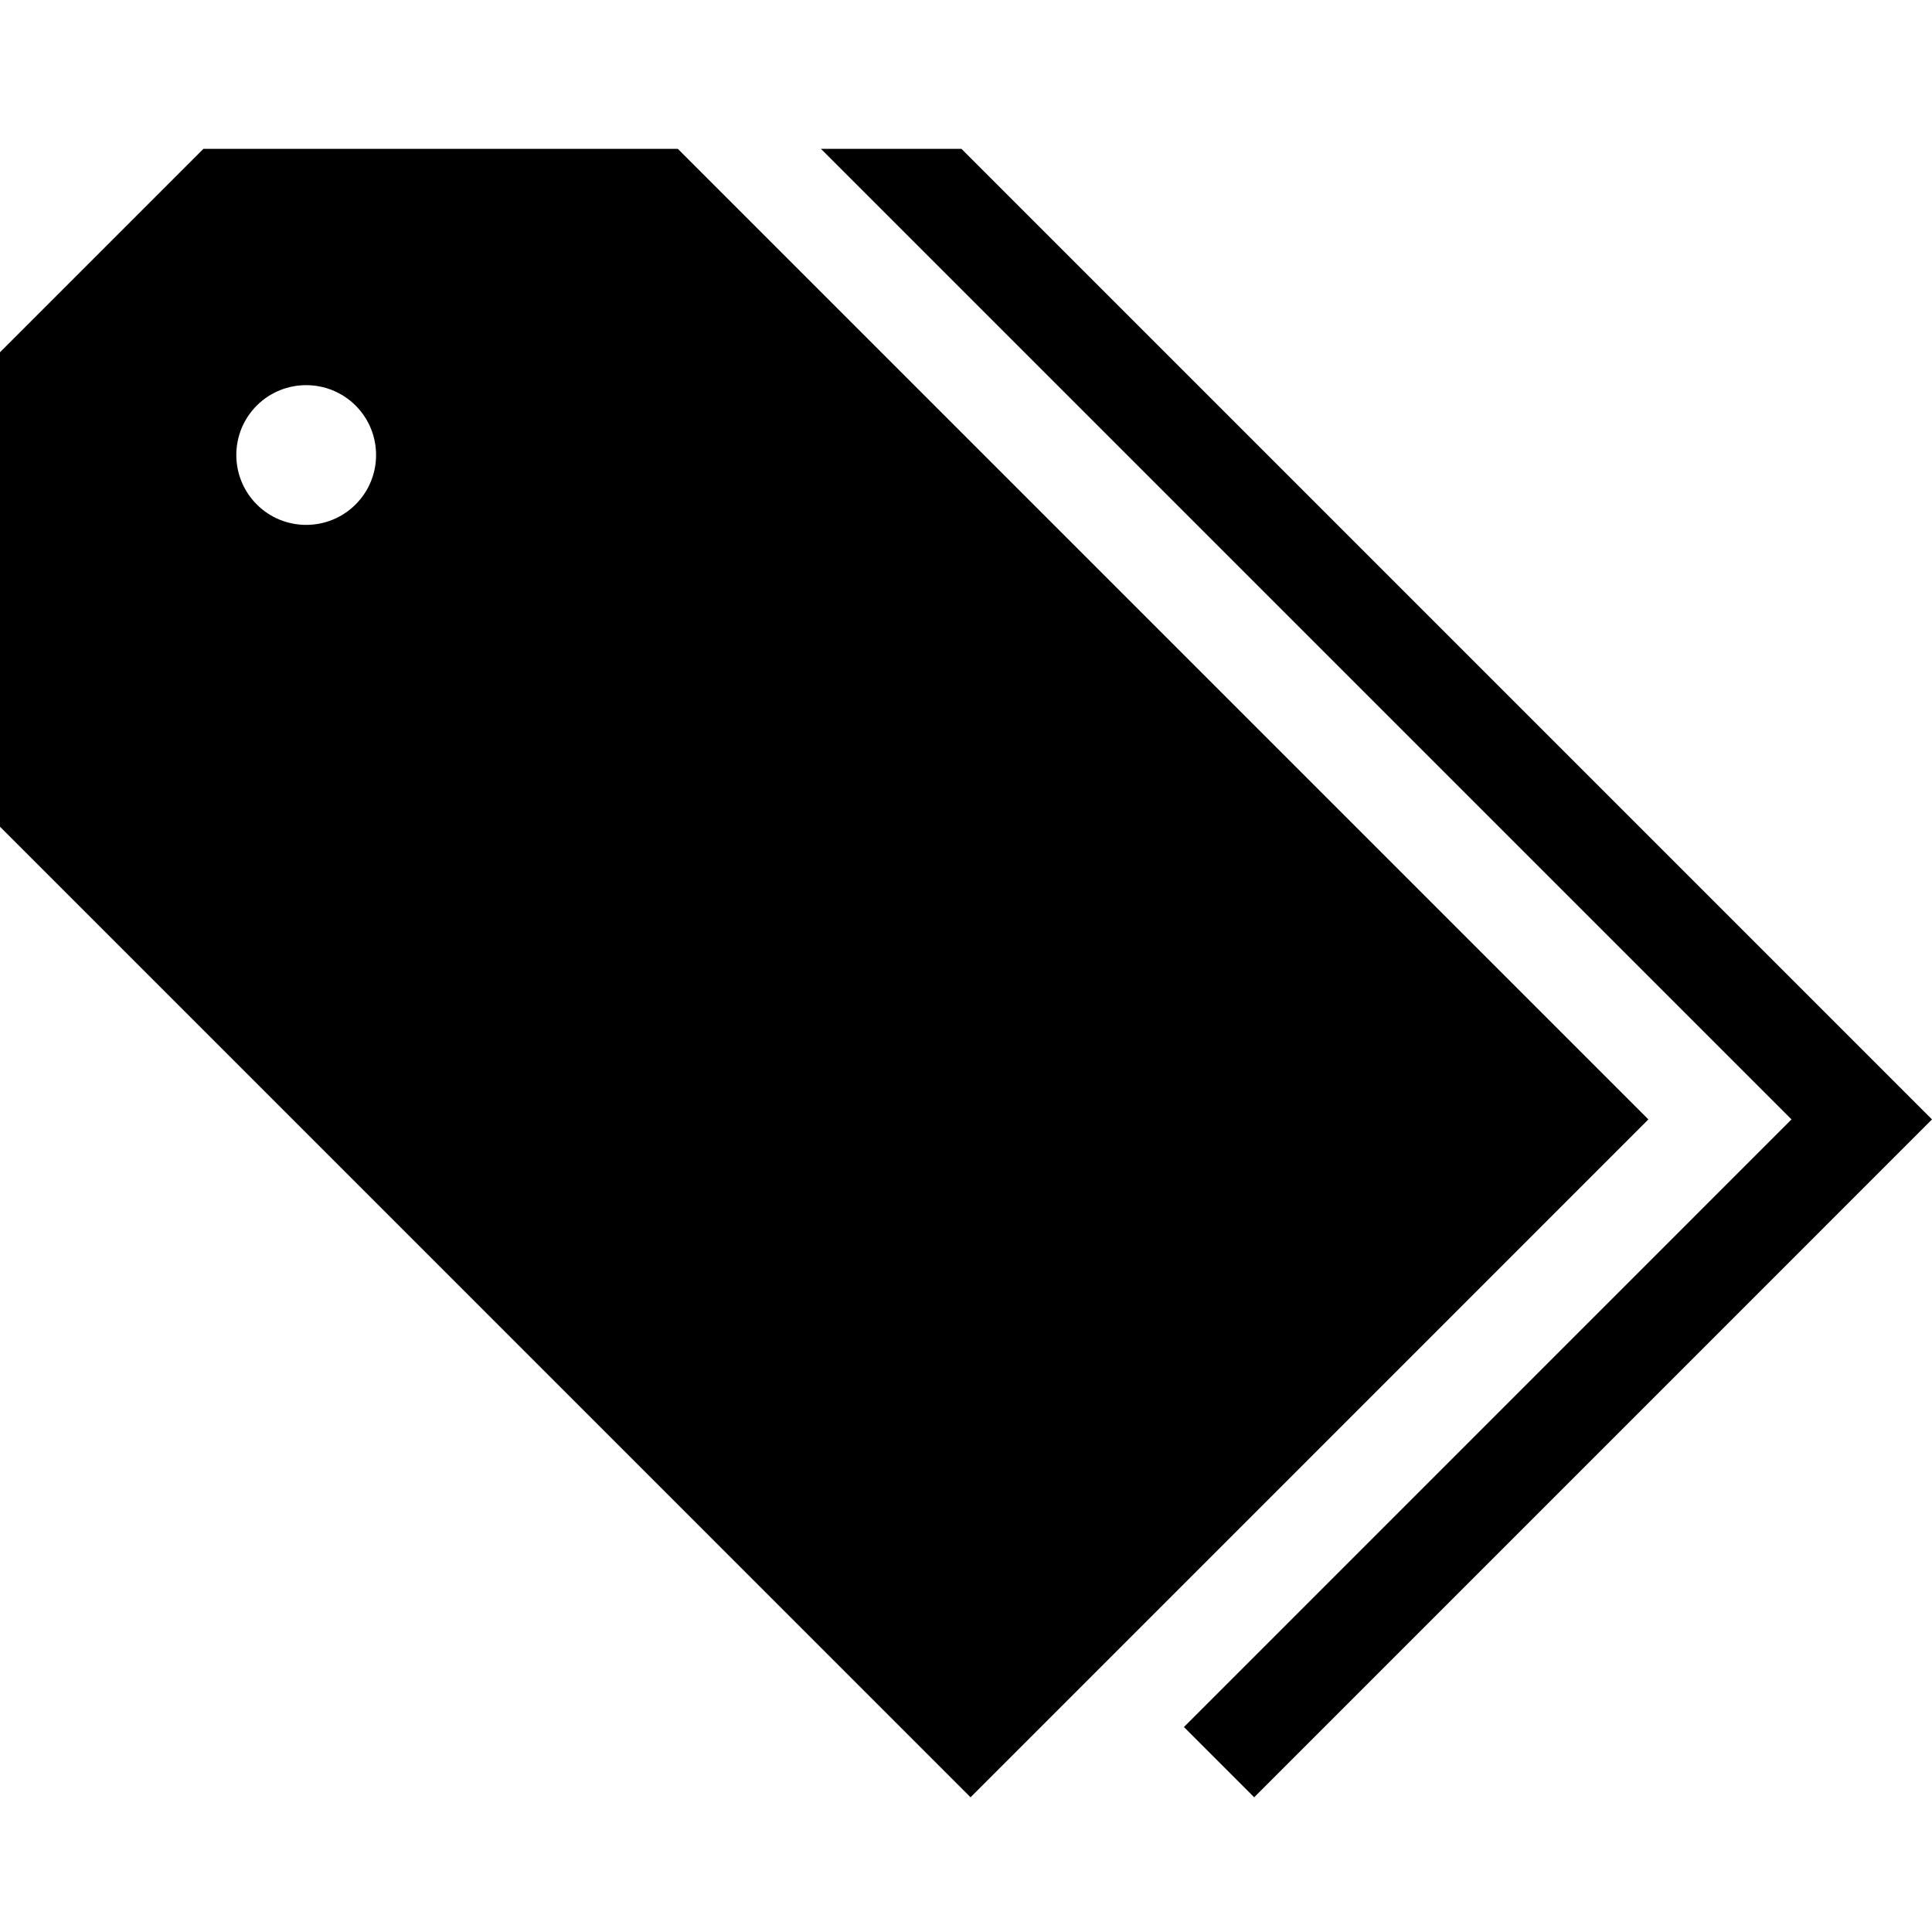<svg xmlns="http://www.w3.org/2000/svg" xmlns:xlink="http://www.w3.org/1999/xlink" version="1.1" id="Layer_1" x="0px" y="0px" width="100px" height="100px" viewBox="0 0 100 100" enable-background="new 0 0 100 100" xml:space="preserve">
<path d="M85.32,57.941L50.236,93.028L0,42.79V18.233L10.529,7.704h24.555L85.32,57.941z M13.289,20.992  c-1.41,1.412-1.41,3.706,0.001,5.118c1.41,1.411,3.706,1.411,5.116,0c1.413-1.409,1.413-3.706,0-5.118  C16.996,19.584,14.699,19.584,13.289,20.992z"/>
<g>
	<polygon points="49.765,7.704 42.491,7.704 92.728,57.941 61.28,89.392 64.916,93.028 100,57.941  "/>
</g>
</svg>